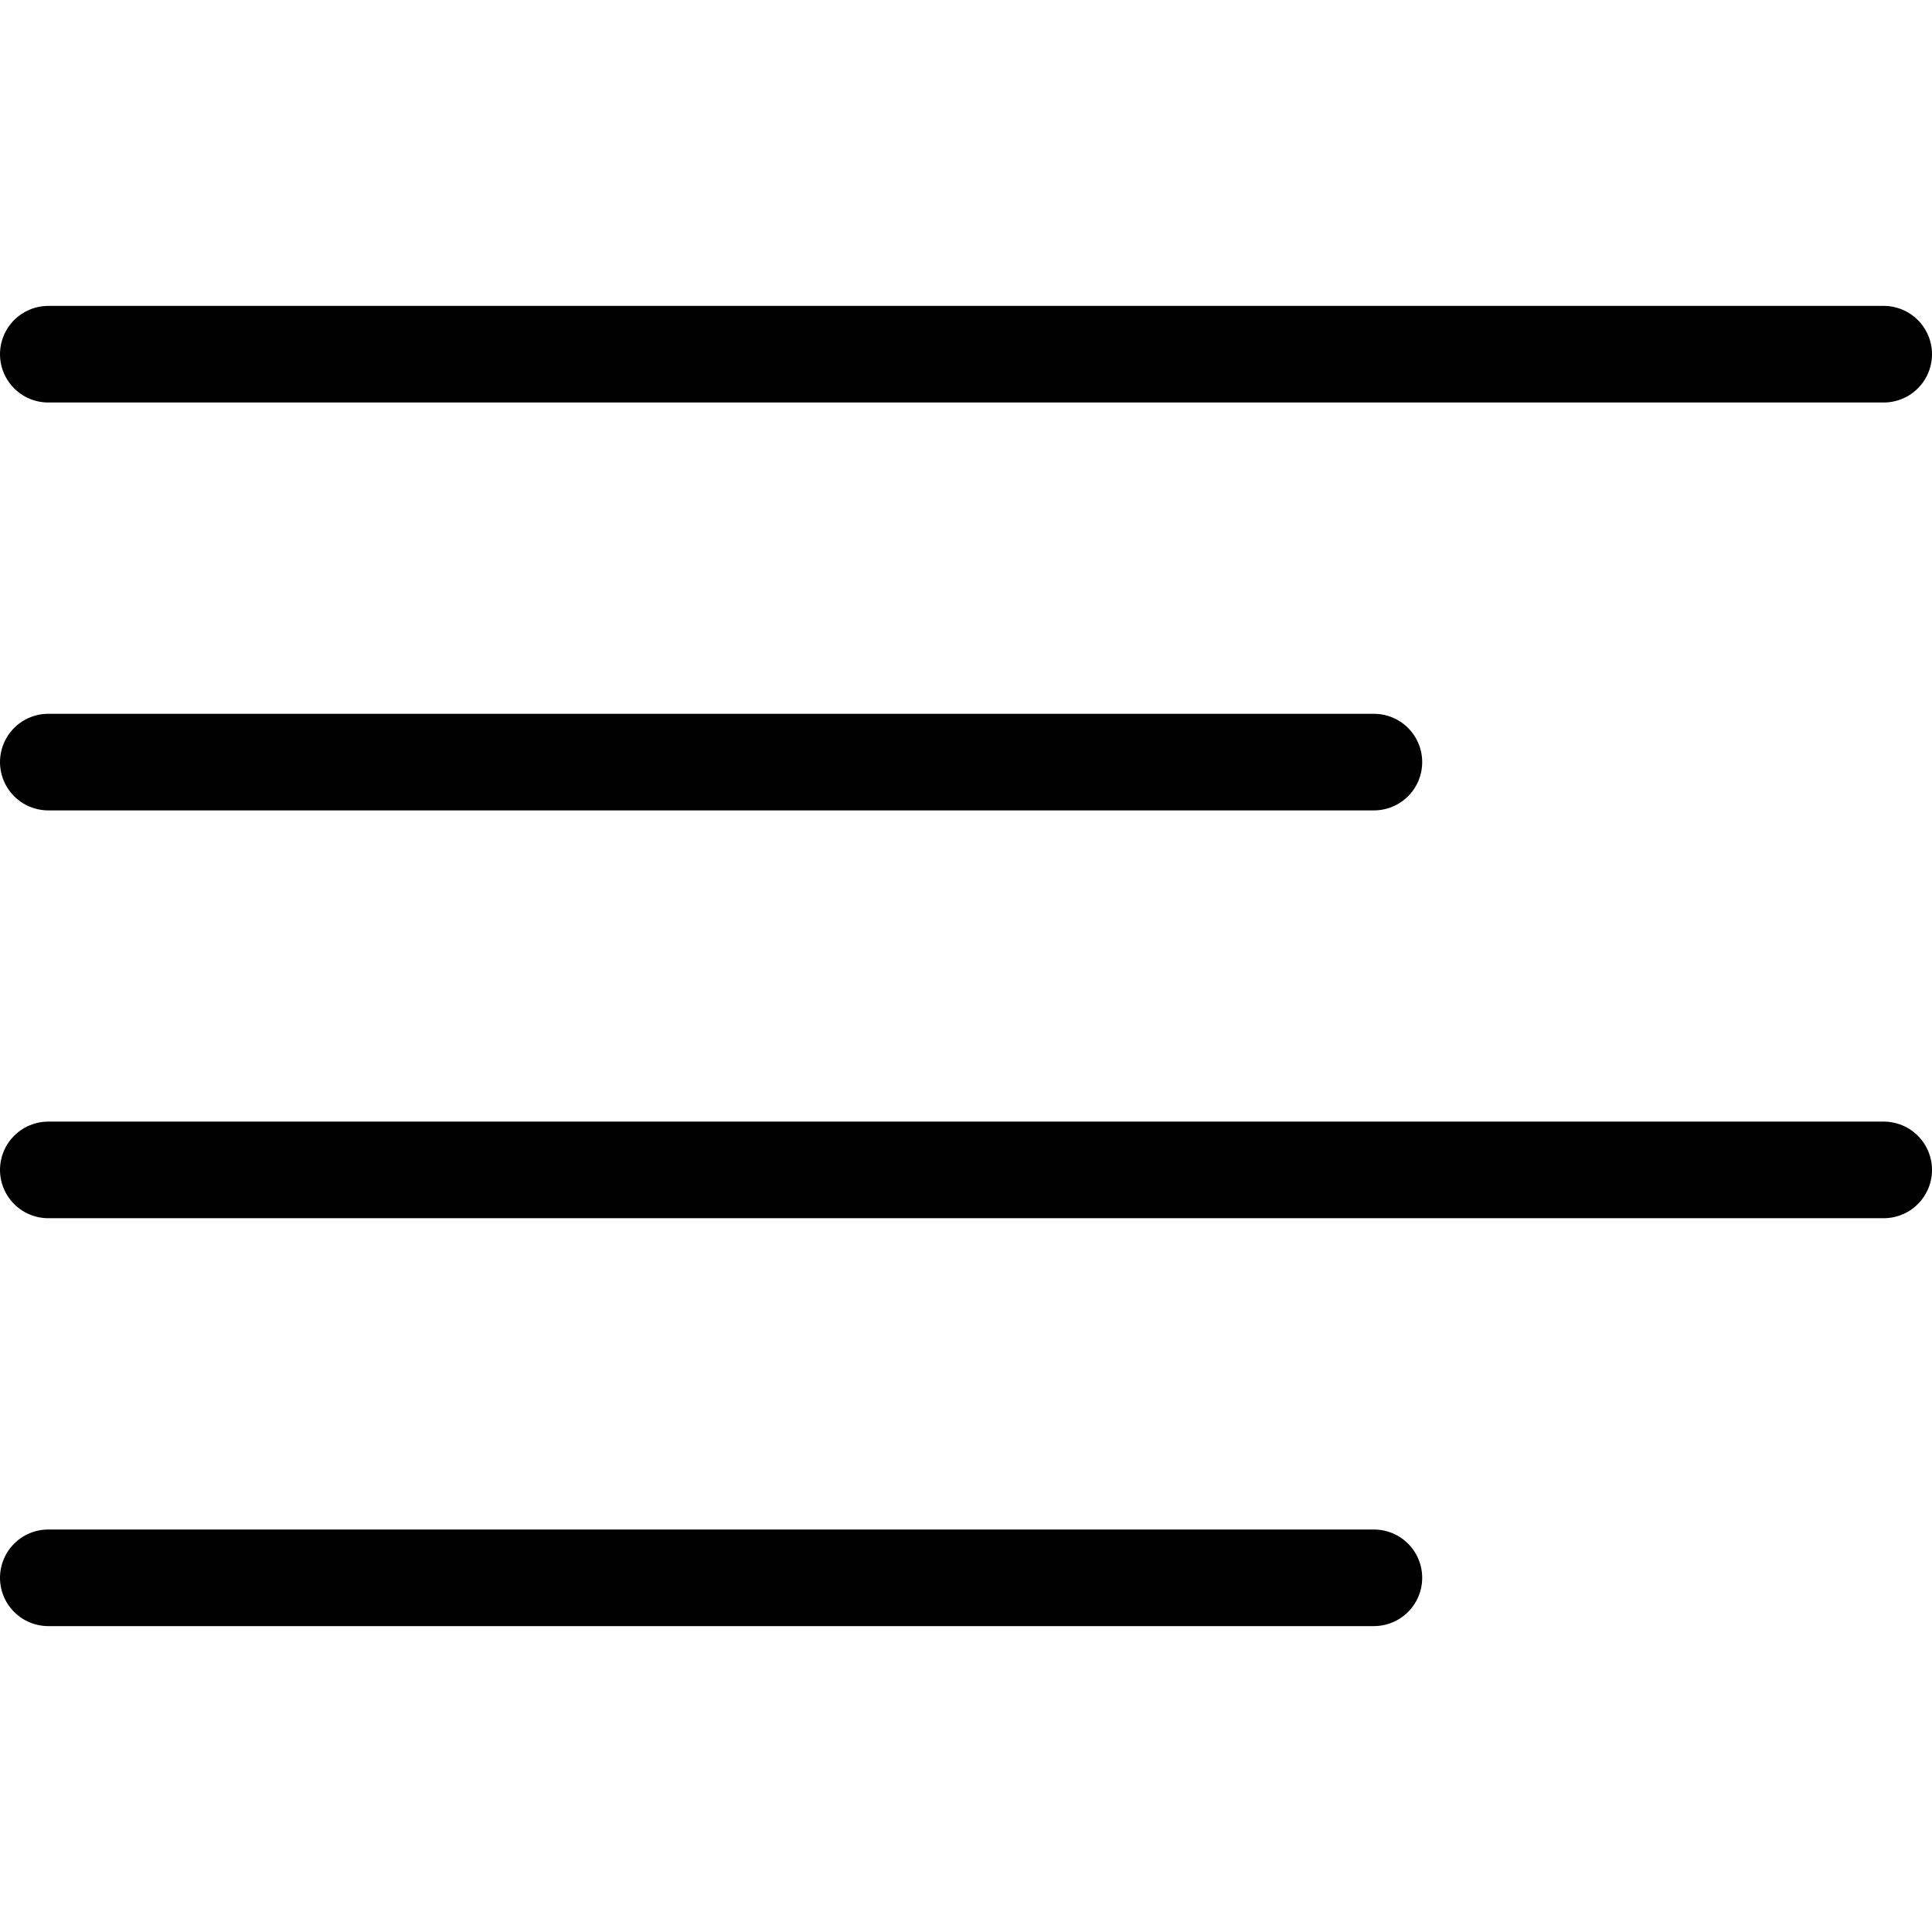 <?xml version="1.0" encoding="UTF-8" standalone="no"?>
<!-- Uploaded to: SVG Repo, www.svgrepo.com, Generator: SVG Repo Mixer Tools -->

<svg
        xmlns:inkscape="http://www.inkscape.org/namespaces/inkscape"
        xmlns:sodipodi="http://sodipodi.sourceforge.net/DTD/sodipodi-0.dtd"
        width="800px"
        height="800px"
        viewBox="0 0 24 24"
        fill="none"
        version="1.1"
        id="svg1"
        sodipodi:docname="category-songs.svg"
        inkscape:version="1.3.1 (91b66b0783, 2023-11-16, custom)"
        xmlns="http://www.w3.org/2000/svg"
>
    <defs
            id="defs1"/>
    <sodipodi:namedview
            id="namedview1"
            pagecolor="#ffffff"
            bordercolor="#000000"
            borderopacity="0.25"
            inkscape:showpageshadow="2"
            inkscape:pageopacity="0.0"
            inkscape:pagecheckerboard="0"
            inkscape:deskcolor="#d1d1d1"
            inkscape:zoom="0.83625"
            inkscape:cx="400"
            inkscape:cy="399.40209"
            inkscape:window-width="1920"
            inkscape:window-height="1056"
            inkscape:window-x="1920"
            inkscape:window-y="0"
            inkscape:window-maximized="1"
            inkscape:current-layer="svg1"/>
    <path
            d="M 0.6,9.467 H 17.067 M 0.6,14.533 H 23.4 M 0.6,19.6 H 17.067 M 0.6,4.4 h 22.8"
            stroke="#000000"
            stroke-width="2"
            stroke-linecap="round"
            stroke-linejoin="round"
            id="path1"
            style="stroke-width:1.2;stroke-dasharray:none"/>
</svg>
